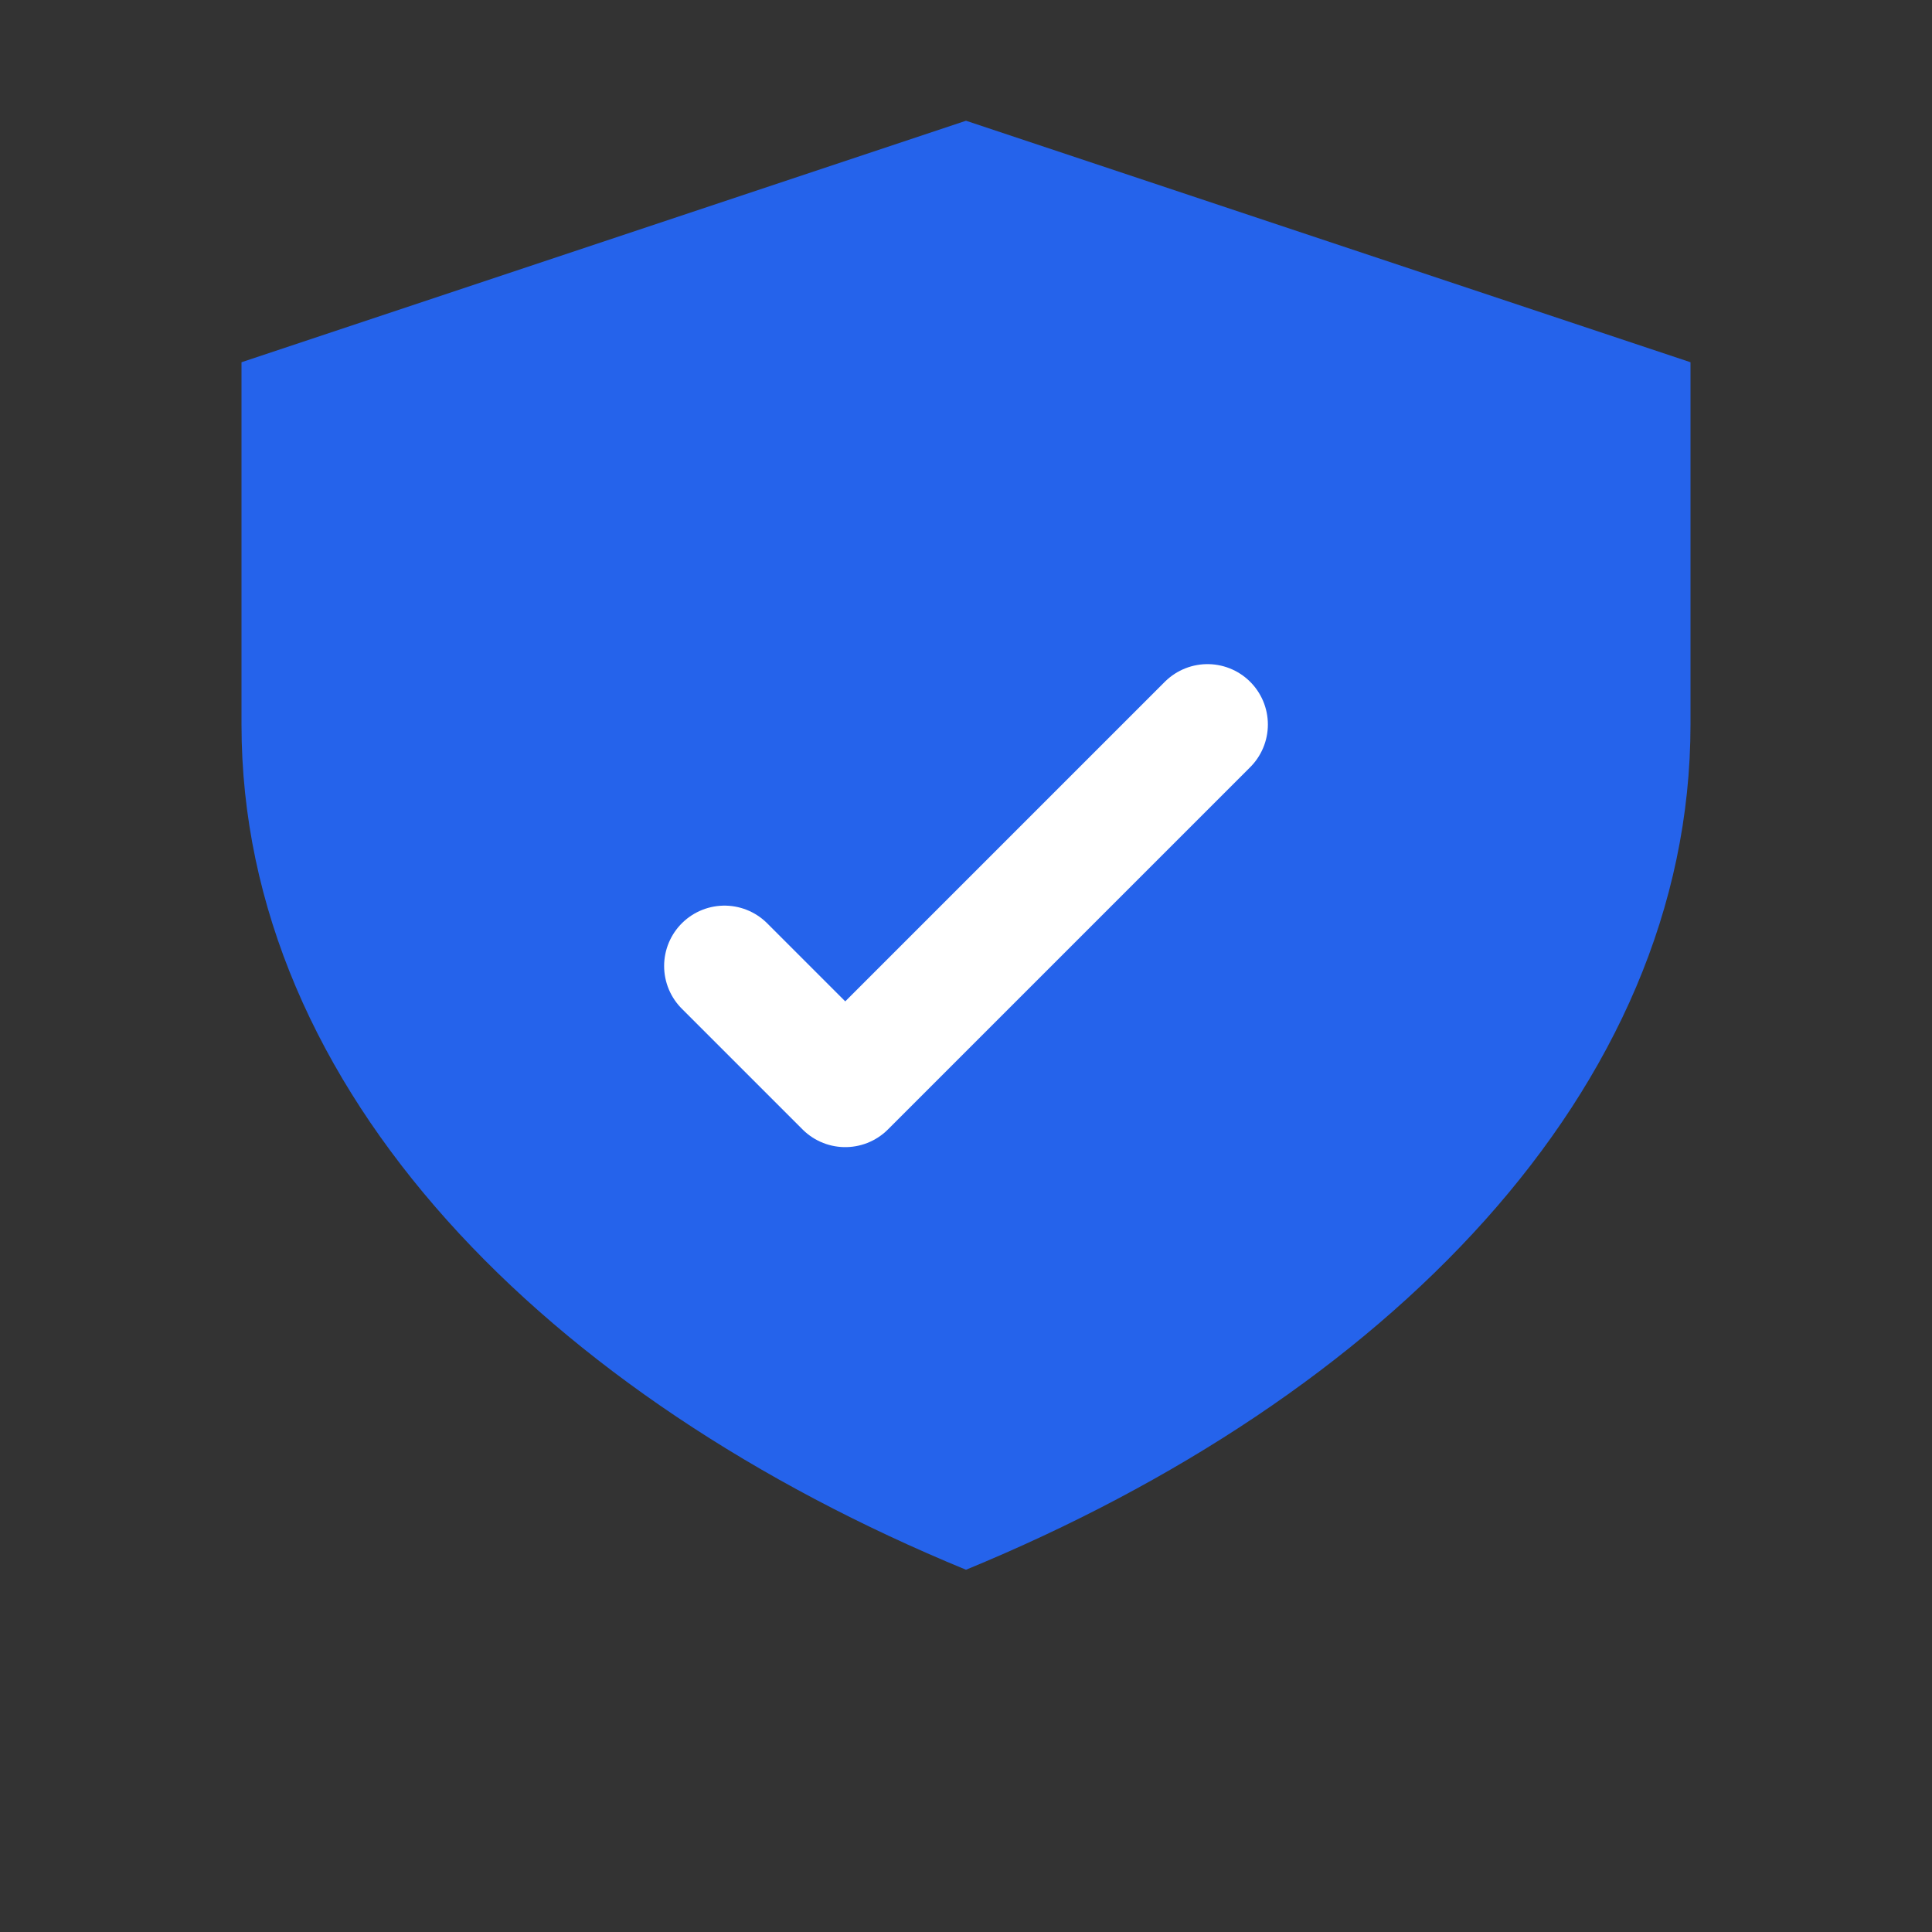 <?xml version="1.0" encoding="UTF-8"?>
<svg width="64" height="64" viewBox="0 0 64 64" fill="none" xmlns="http://www.w3.org/2000/svg">
    <rect x="0" y="0" width="64" height="64" fill="#333333" stroke="none"/>
    <path d="M32 4L8 12V24C8 36.15 18.15 46.3 32 52C45.85 46.3 56 36.15 56 24V12L32 4Z" fill="#2563EB"/>
    <path d="M24 32L28 36L40 24" stroke="white" stroke-width="4" stroke-linecap="round" stroke-linejoin="round"/>
</svg> 